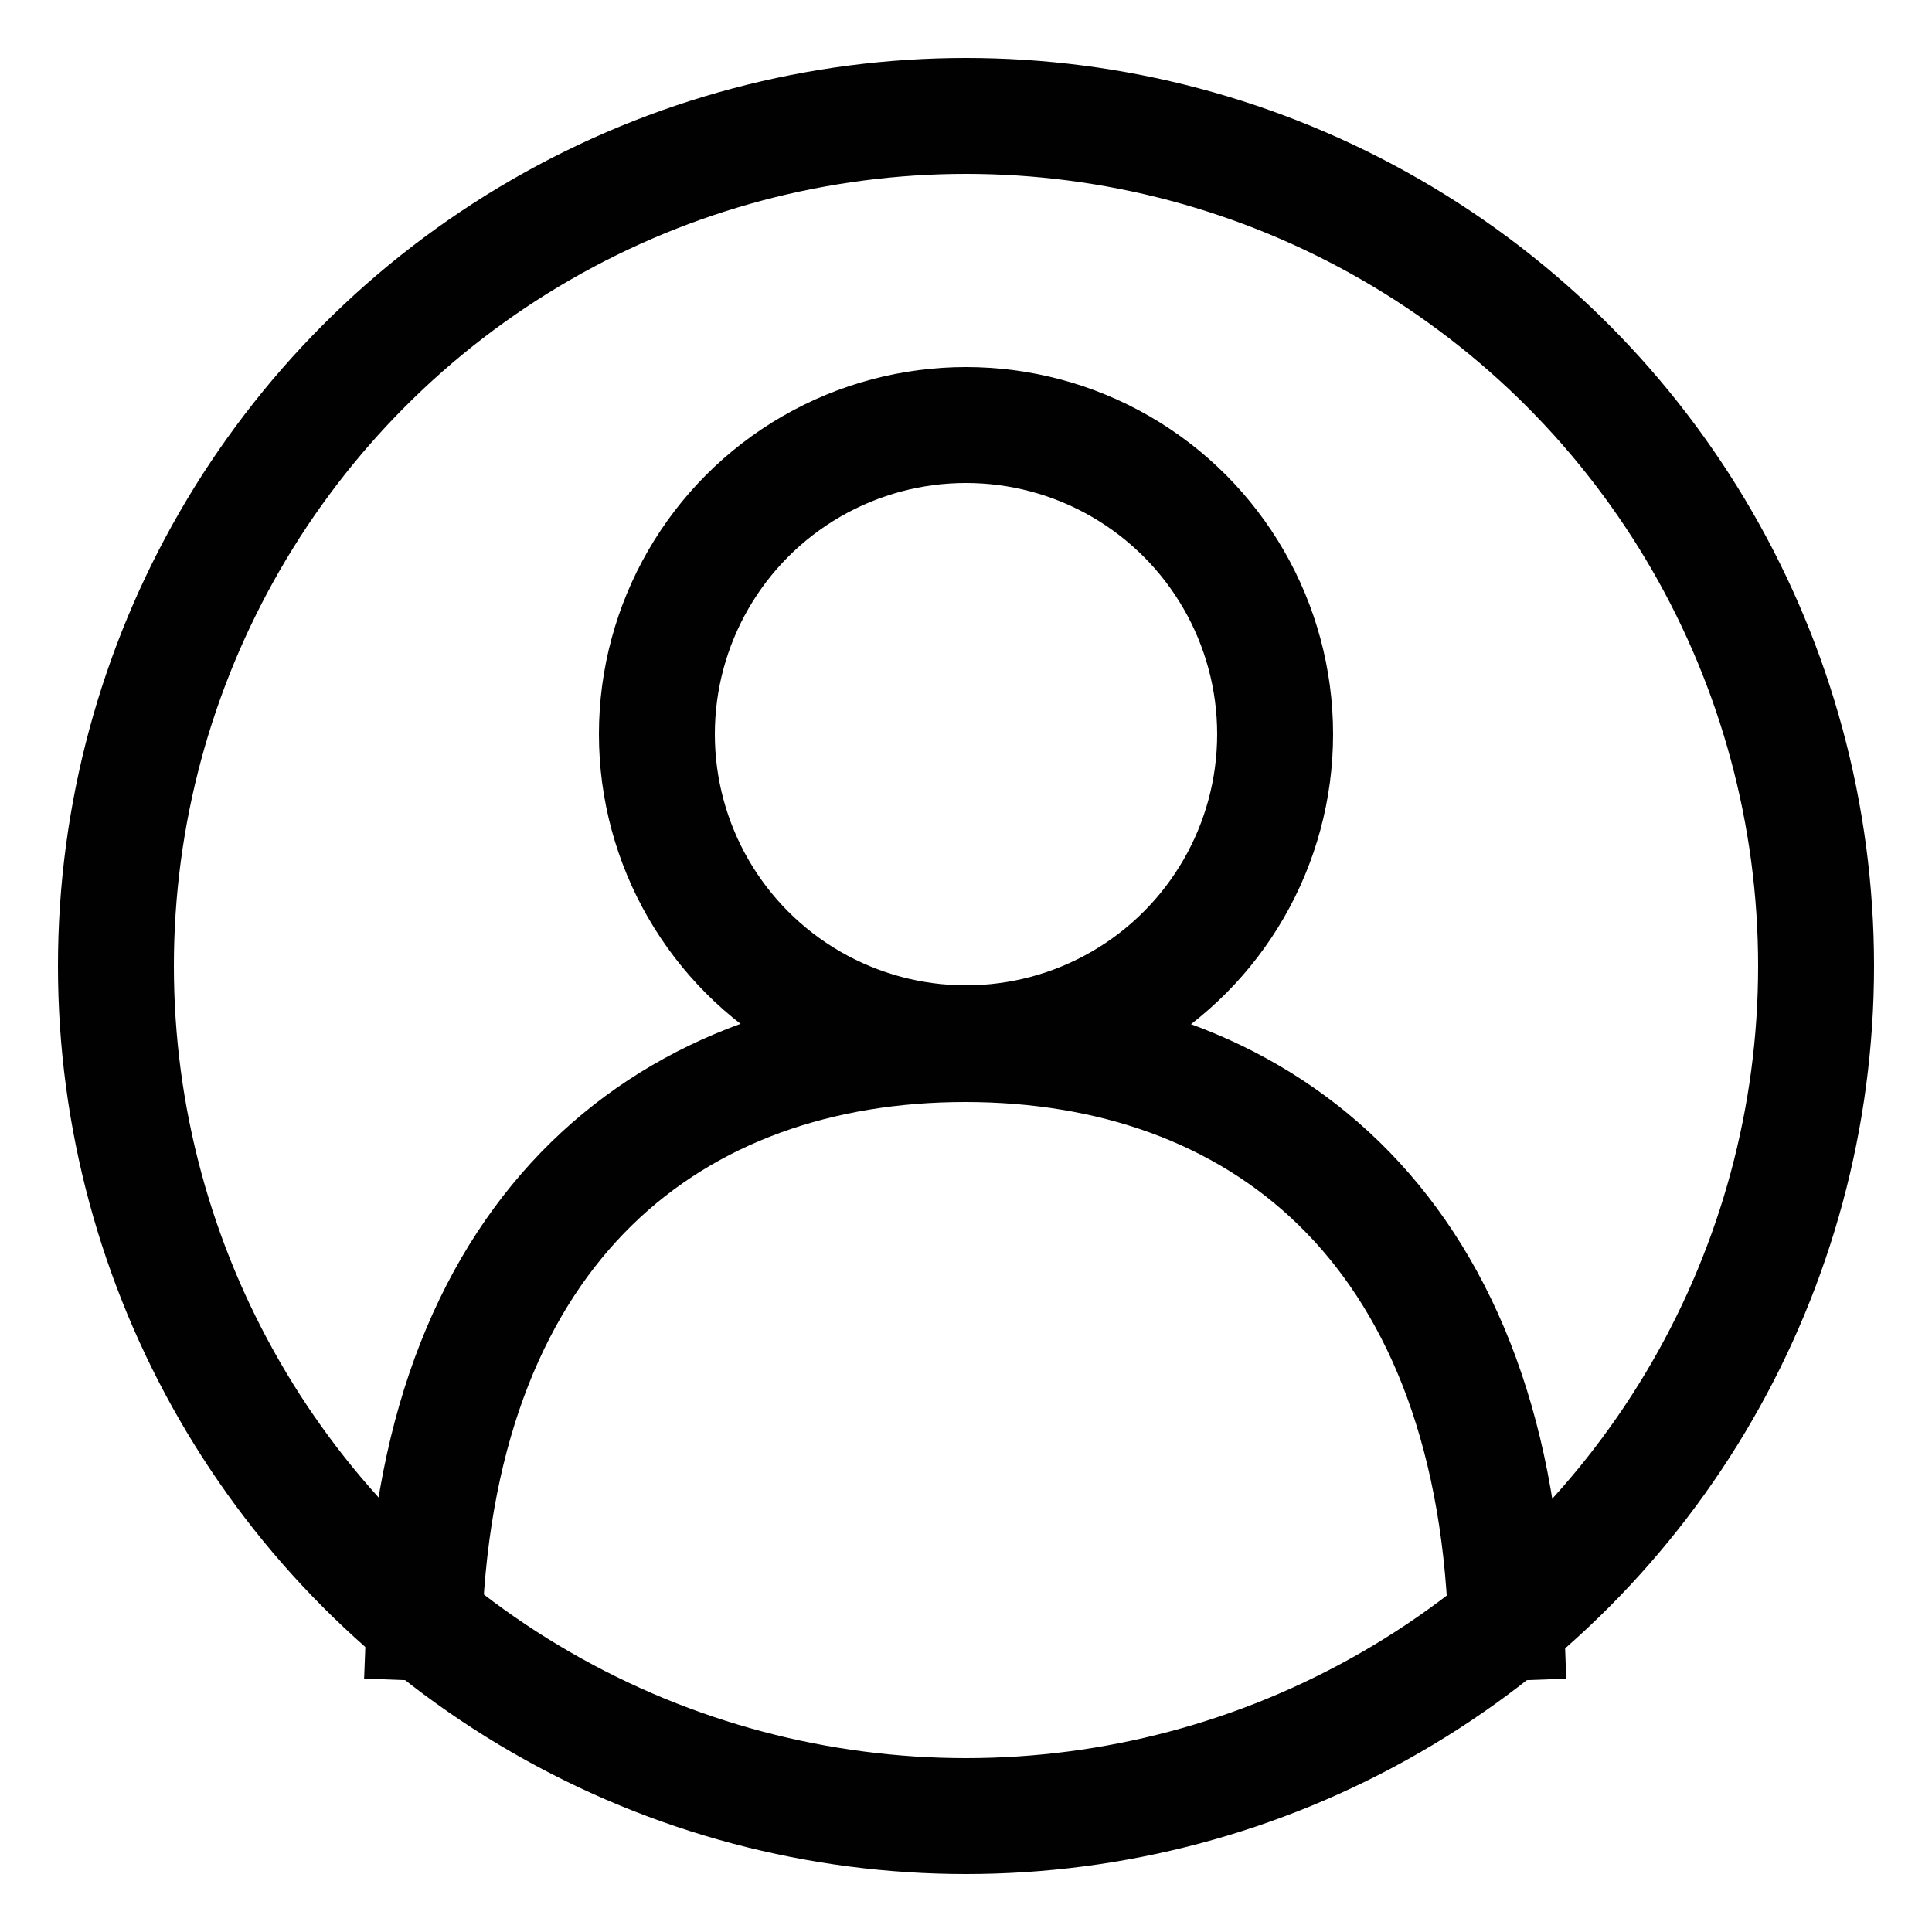 <svg xmlns="http://www.w3.org/2000/svg" viewBox="0 0 25 25">
	<defs>
		<style>.a{fill:none;stroke:#010102;stroke-linecap:square;stroke-miterlimit:10;stroke-width:1.5px;}</style>
	</defs>
	<circle class="a" cx="12.5" cy="12.5" r="11"/>
	<circle class="a" cx="12.5" cy="9.5" r="4"/>
	<path class="a" d="M19.49,21c-.19-5.17-3.24-7.49-7-7.49s-6.8,2.32-7,7.49"/>
</svg>